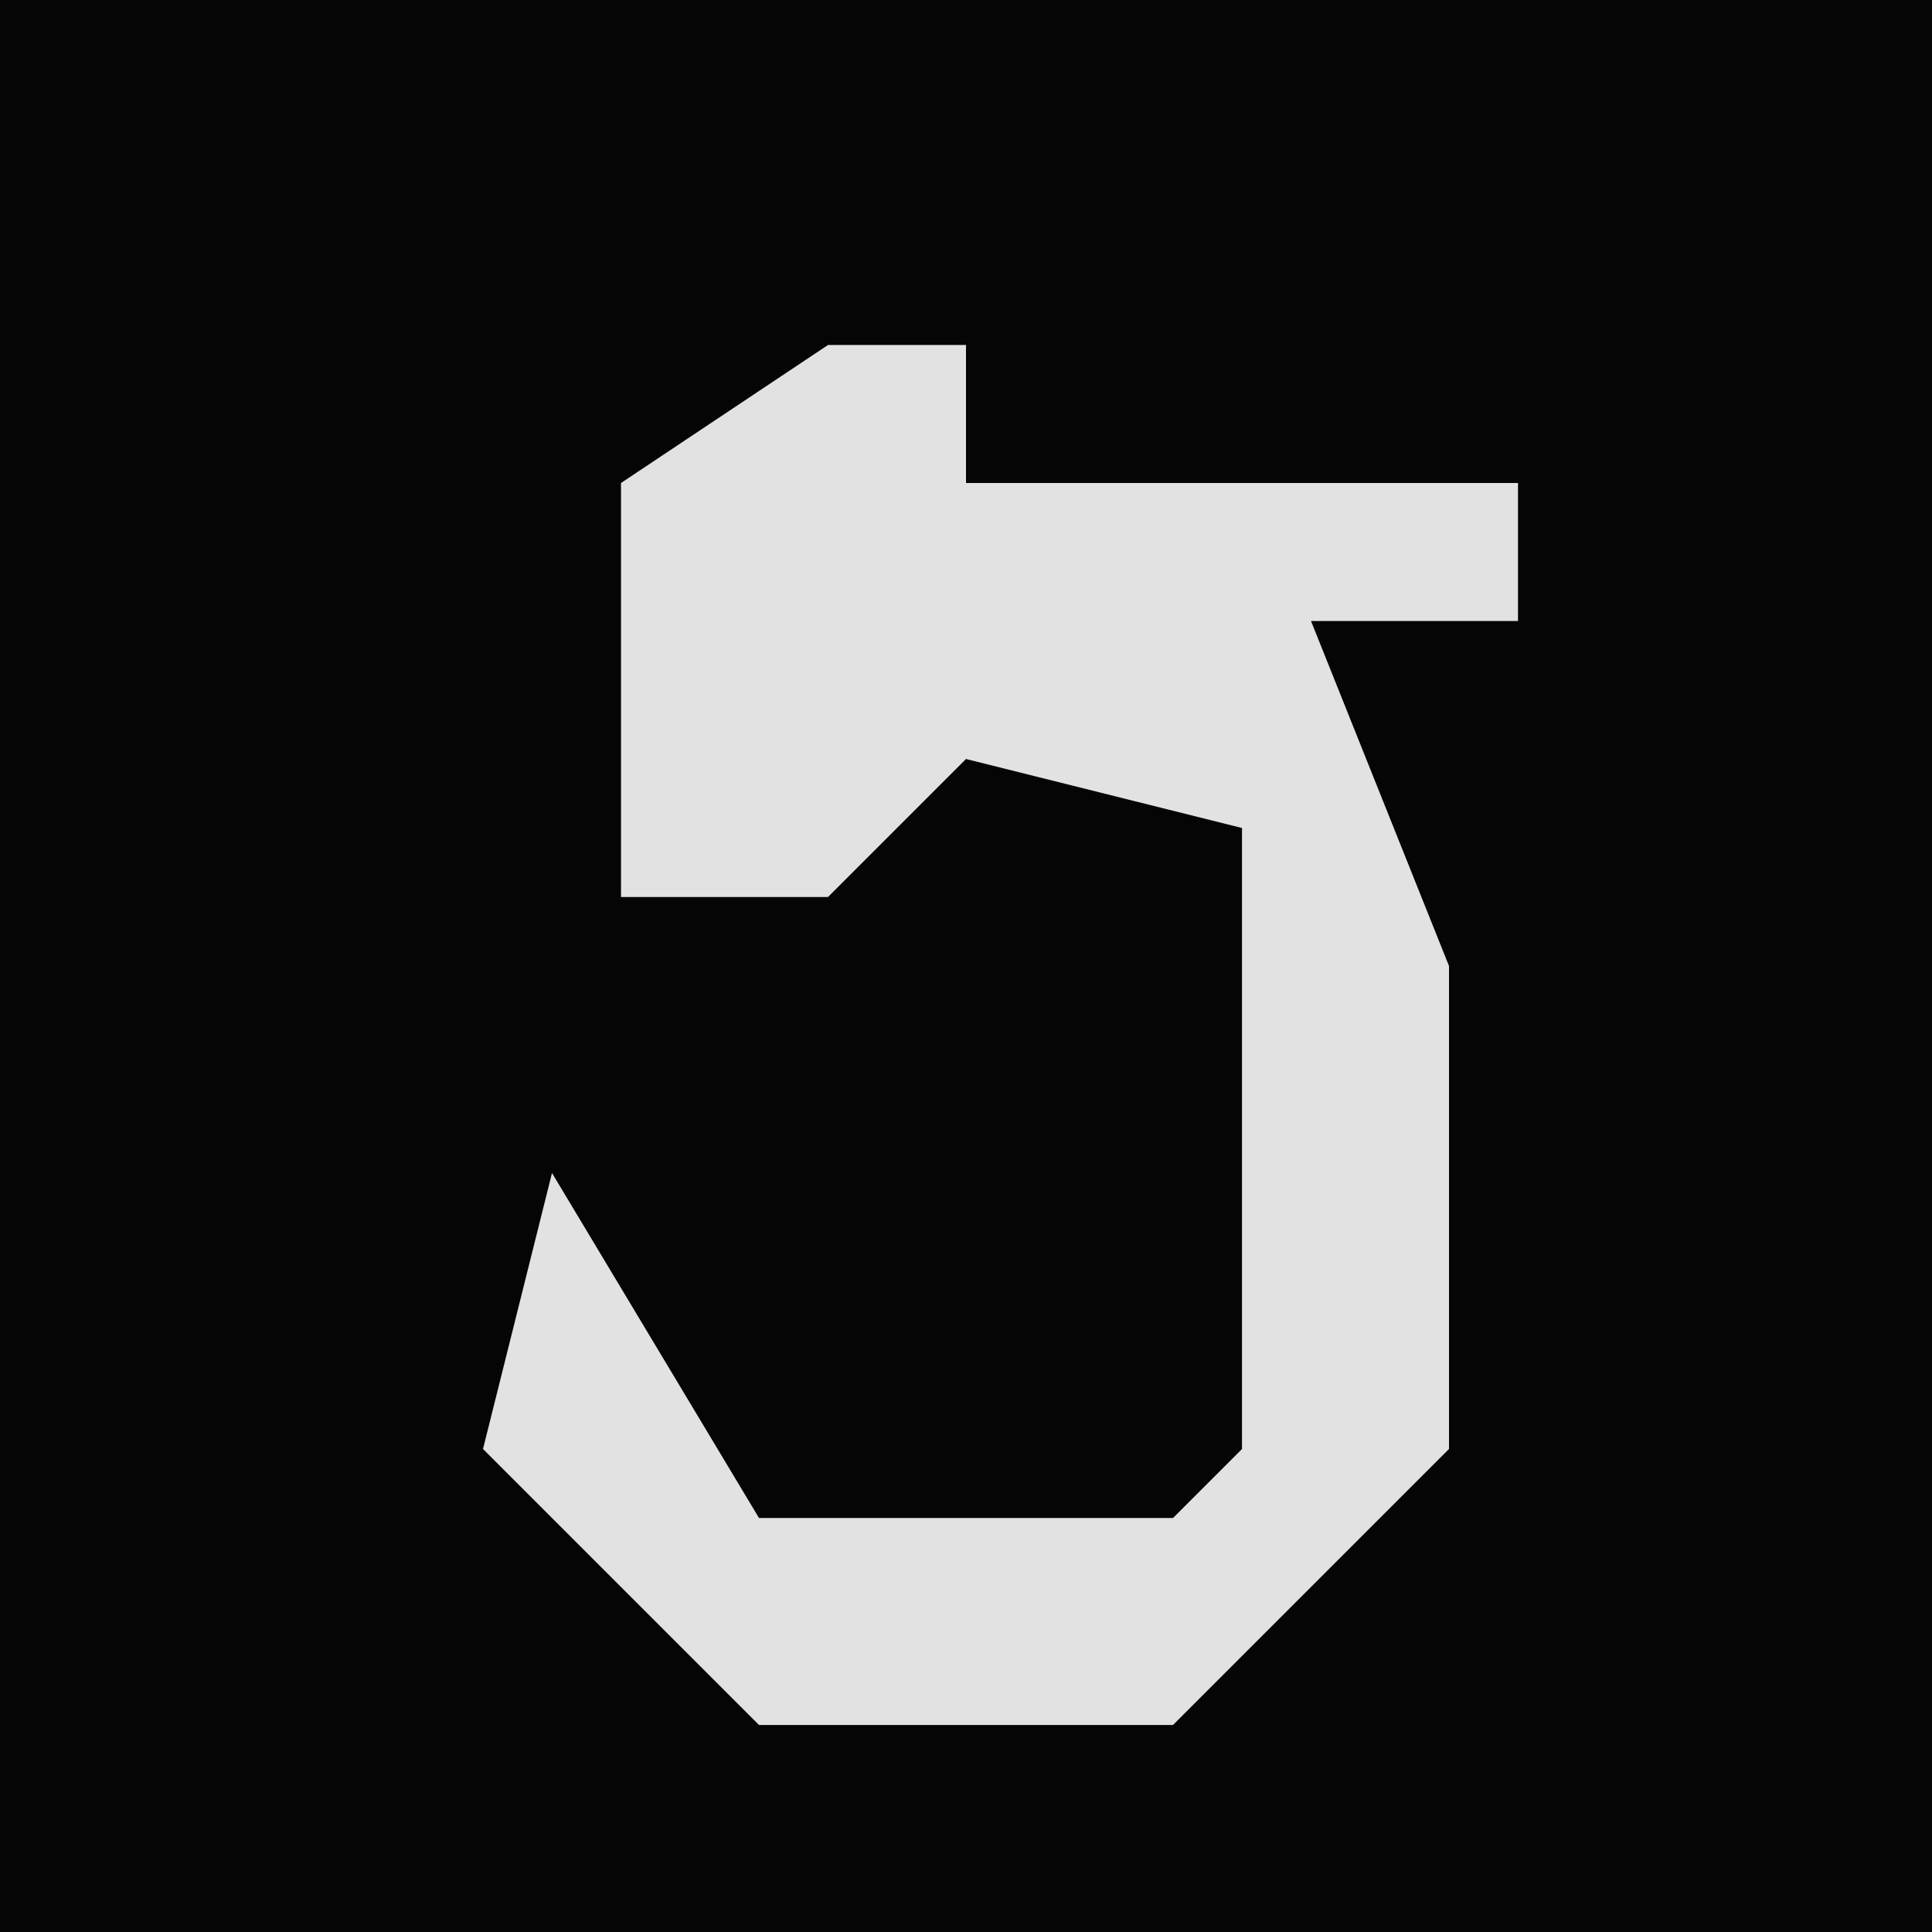 <?xml version="1.0" encoding="UTF-8"?>
<svg version="1.1" xmlns="http://www.w3.org/2000/svg" width="28" height="28">
<path d="M0,0 L28,0 L28,28 L0,28 Z " fill="#050505" transform="translate(0,0)"/>
<path d="M0,0 L2,0 L2,2 L10,2 L10,4 L7,4 L9,9 L9,16 L5,20 L-1,20 L-5,16 L-4,12 L-1,17 L5,17 L6,16 L6,7 L2,6 L0,8 L-3,8 L-3,2 Z " fill="#E2E2E2" transform="translate(12,5)"/>
</svg>
